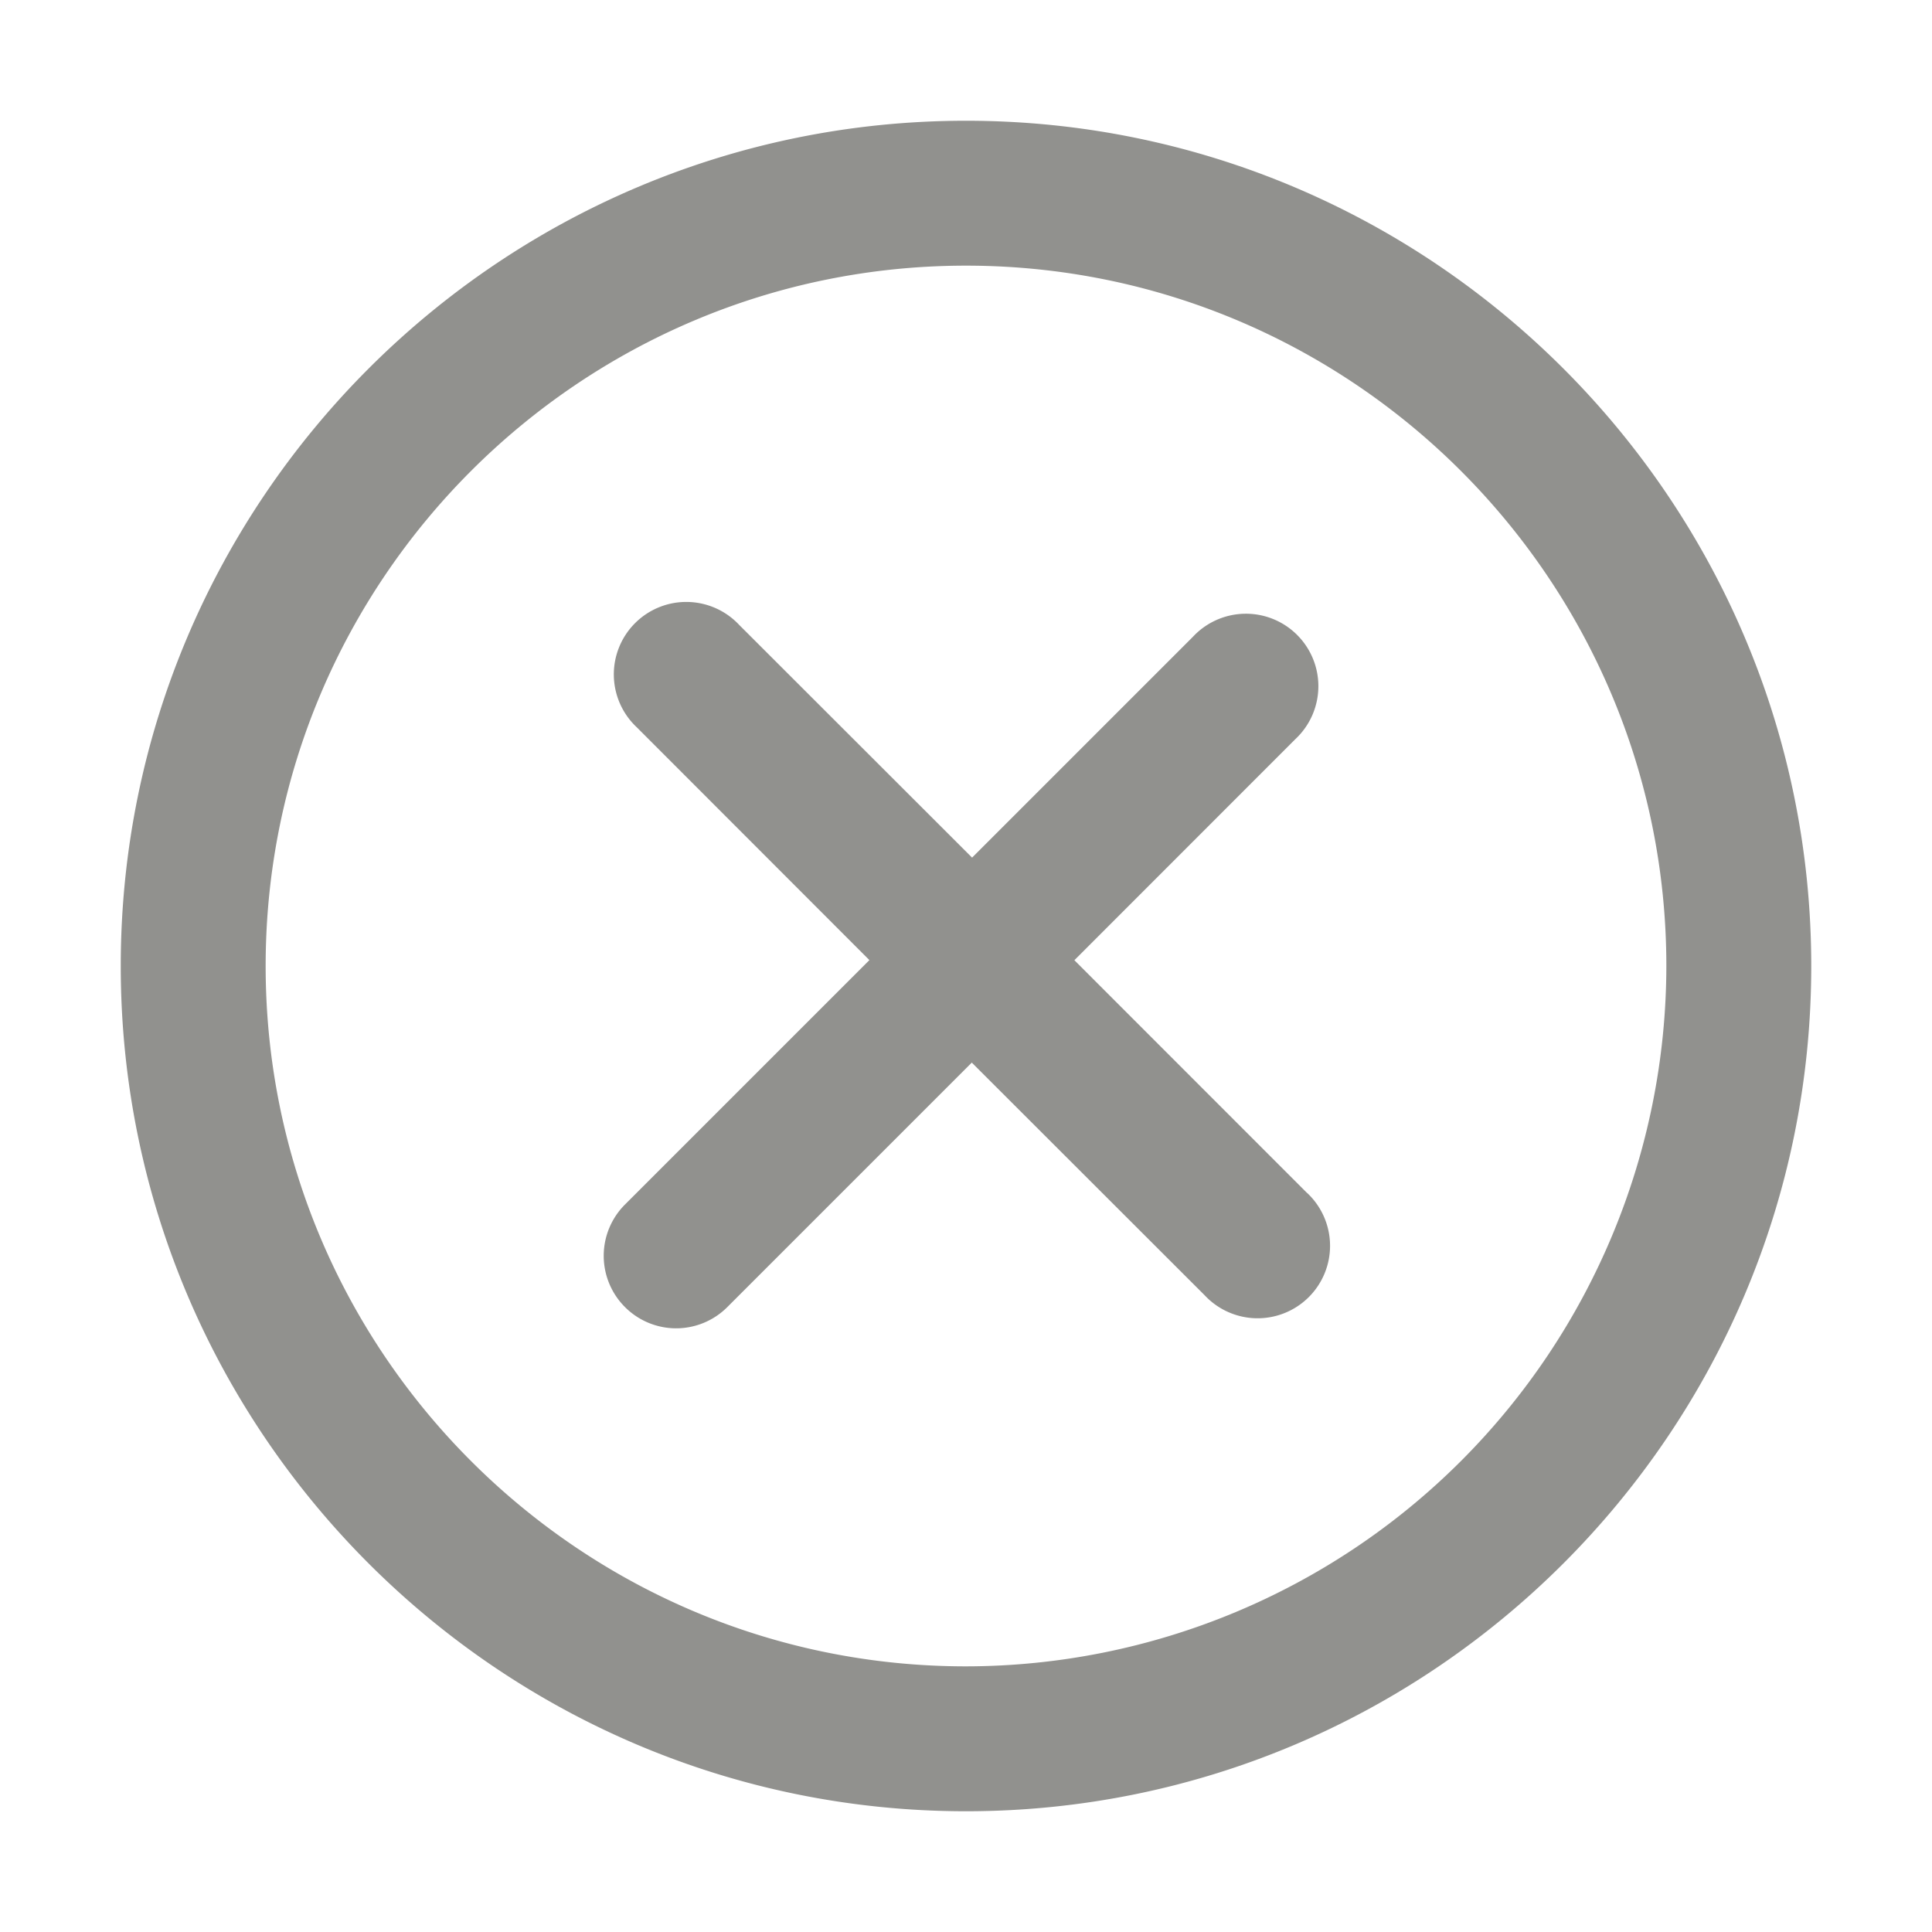 <svg xmlns="http://www.w3.org/2000/svg" viewBox="0 0 20 20" fill="#91918E"><path
		d="M10 1.25c-4.825 0-8.75 3.925-8.75 8.75s3.925 8.75 8.75 8.75 8.75-3.925 8.75-8.75S14.825 1.25 10 1.25Zm0 16c-3.998 0-7.25-3.252-7.25-7.25S6.002 2.75 10 2.75s7.25 3.252 7.25 7.25A7.258 7.258 0 0 1 10 17.25Zm3.53-4.902a.75.75 0 1 1-1.06 1.06L10.06 11l-2.53 2.53a.748.748 0 0 1-1.061 0 .75.75 0 0 1 0-1.06L9 9.939 6.593 7.53a.75.75 0 1 1 1.06-1.06l2.41 2.408 2.286-2.286a.75.75 0 1 1 1.06 1.06L11.122 9.94l2.408 2.409Z"
	/></svg>
